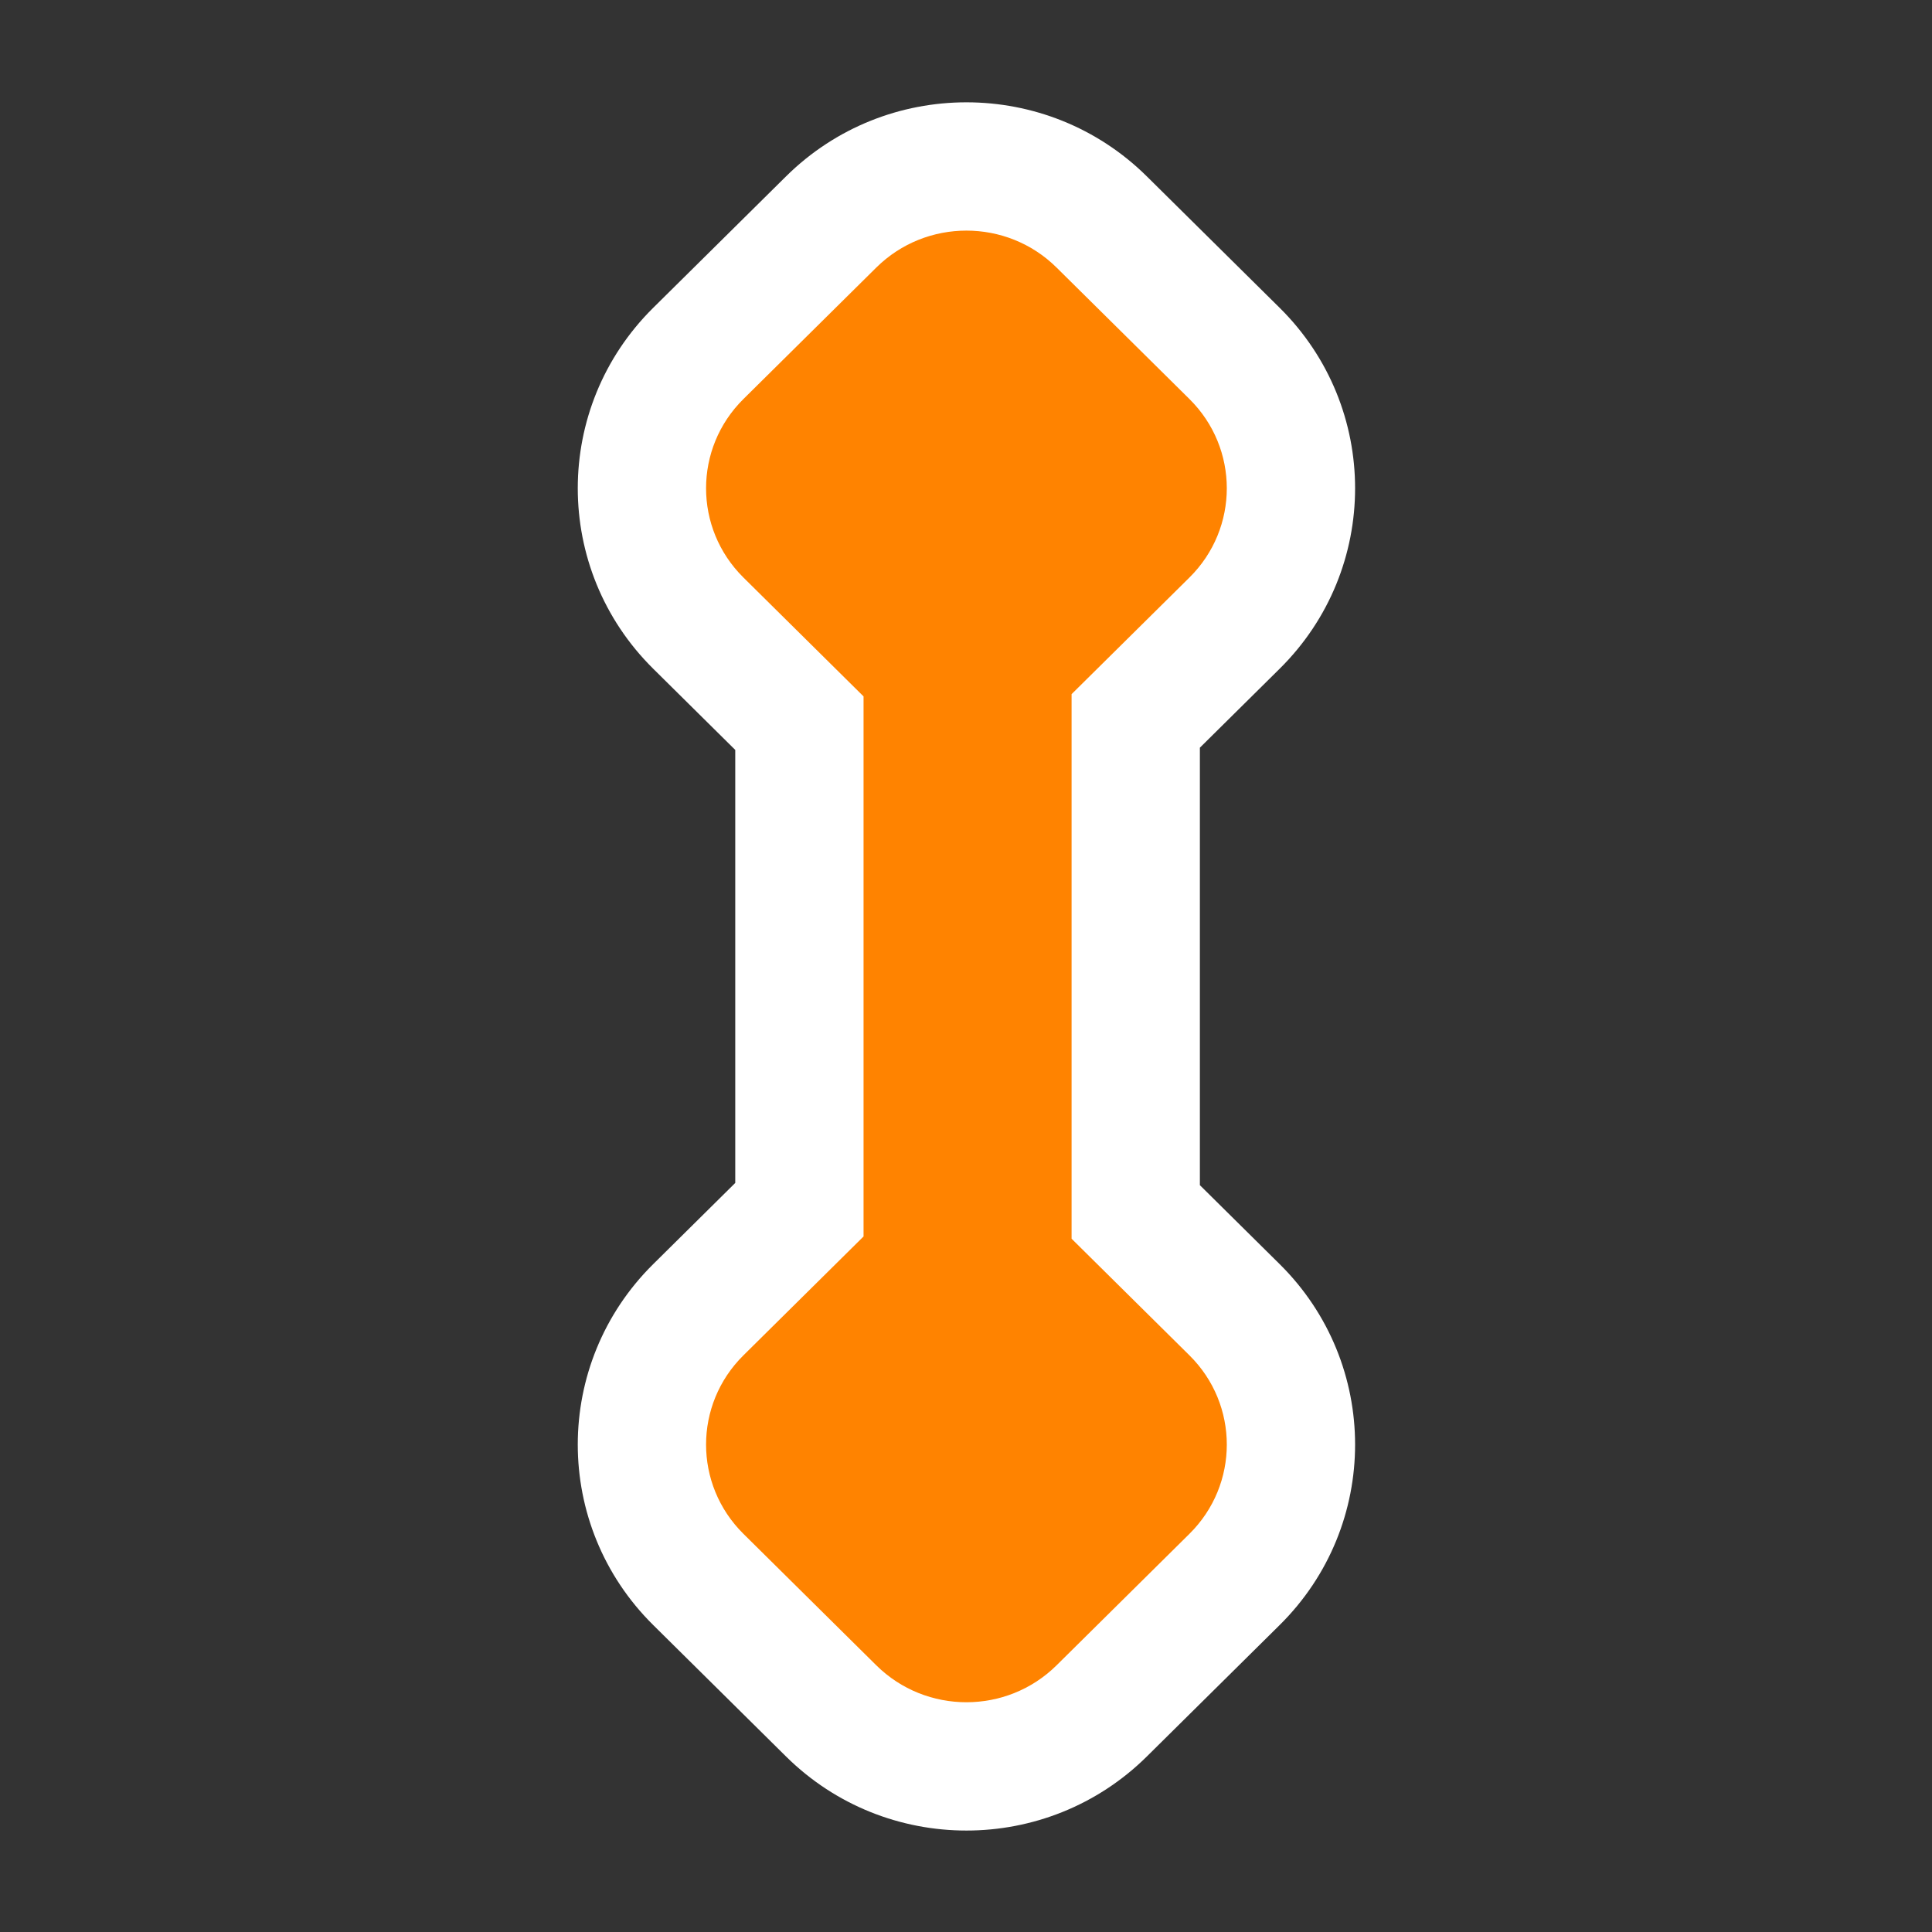 <svg width="256" height="256" viewBox="0 0 256 256" fill="none" xmlns="http://www.w3.org/2000/svg">
<rect x="0" y="0" width="256" height="256" fill="#333333" stroke="none"/>
<path d="M151.962 232.743C138.739 245.828 117.375 245.828 104.153 232.743L86.548 215.321C73.227 202.139 73.227 180.692 86.548 167.509L97.425 156.745V99.369L86.547 88.605C73.227 75.423 73.227 53.976 86.547 40.793L104.153 23.371C117.375 10.286 138.739 10.286 151.961 23.371L169.567 40.793C182.887 53.976 182.887 75.423 169.567 88.605L158.99 99.072V157.042L169.567 167.509C182.887 180.692 182.887 202.139 169.567 215.321L151.962 232.743Z" fill="#FFFFFF"/>
<path d="M157.609 76.522C164.207 69.992 164.207 59.406 157.609 52.877L140.003 35.454C133.406 28.925 122.709 28.925 116.111 35.454L98.505 52.877C91.908 59.406 91.908 69.992 98.505 76.522L114.425 92.276V163.838L98.505 179.593C91.908 186.122 91.908 196.708 98.505 203.238L116.111 220.66C122.709 227.189 133.406 227.189 140.004 220.66L157.609 203.238C164.207 196.708 164.207 186.122 157.609 179.593L141.99 164.136V91.978L157.609 76.522Z" fill="#FF8300"/>
</svg>
